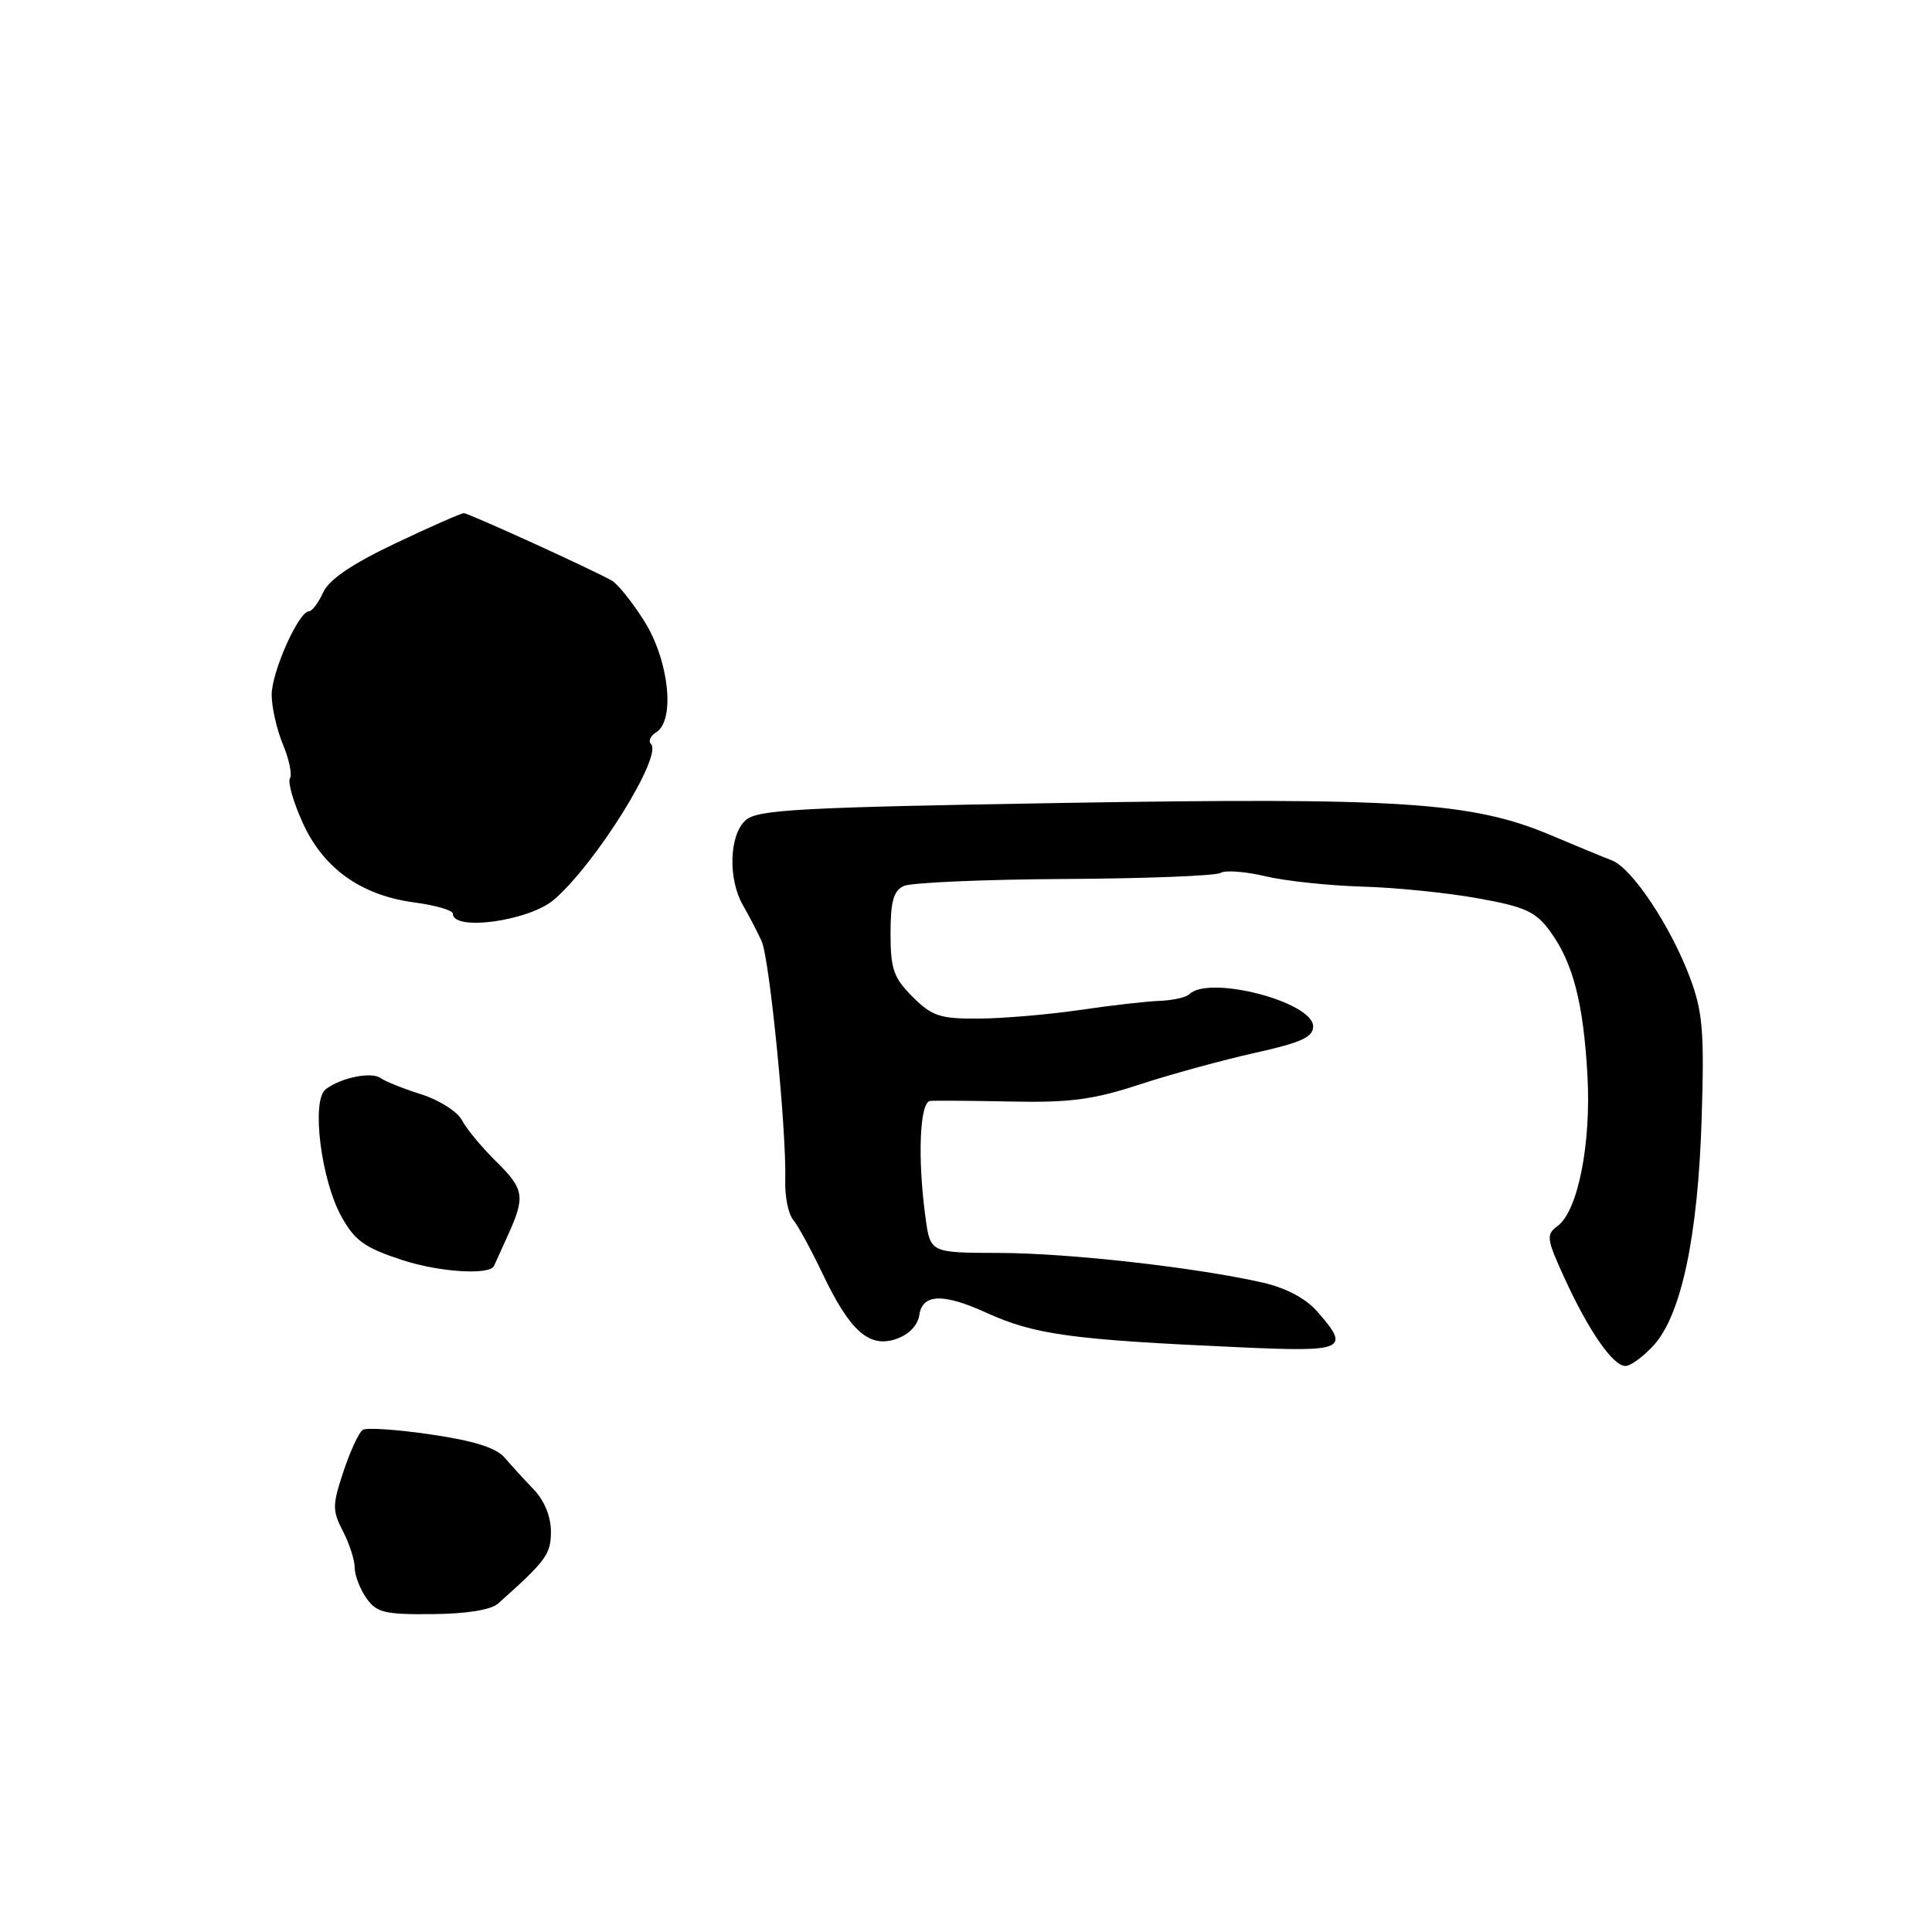<?xml version="1.0" encoding="UTF-8" standalone="no"?>
<!DOCTYPE svg PUBLIC "-//W3C//DTD SVG 1.1//EN" "http://www.w3.org/Graphics/SVG/1.1/DTD/svg11.dtd" >
<svg xmlns="http://www.w3.org/2000/svg" xmlns:xlink="http://www.w3.org/1999/xlink" version="1.1" viewBox="0 0 256 256">
 <g >
 <path fill="currentColor"
d=" M 66.00 212.48 C 72.40 206.77 73.00 205.95 73.00 202.91 C 73.00 200.97 72.12 198.82 70.75 197.39 C 69.51 196.10 67.77 194.20 66.88 193.16 C 65.76 191.84 62.81 190.91 57.13 190.08 C 52.65 189.42 48.58 189.14 48.07 189.46 C 47.57 189.77 46.42 192.24 45.52 194.95 C 44.03 199.43 44.02 200.14 45.44 202.89 C 46.30 204.54 47.00 206.72 47.00 207.73 C 47.00 208.73 47.69 210.54 48.54 211.75 C 49.89 213.68 50.95 213.94 57.29 213.88 C 61.81 213.84 65.06 213.32 66.00 212.48 Z  M 219.13 178.25 C 222.79 174.22 225.00 163.77 225.48 148.15 C 225.84 136.66 225.62 134.07 223.93 129.54 C 221.38 122.74 216.26 115.03 213.59 114.01 C 212.44 113.57 208.80 112.06 205.50 110.67 C 195.13 106.28 185.62 105.65 141.04 106.39 C 105.77 106.98 100.35 107.28 98.79 108.69 C 96.61 110.67 96.44 116.48 98.47 120.00 C 99.27 121.38 100.36 123.49 100.92 124.71 C 101.98 127.04 104.23 149.84 104.05 156.36 C 103.98 158.48 104.45 160.84 105.08 161.60 C 105.72 162.36 107.47 165.58 108.98 168.74 C 112.62 176.40 115.19 178.67 118.78 177.41 C 120.45 176.83 121.62 175.60 121.82 174.23 C 122.22 171.44 124.96 171.34 130.62 173.91 C 137.11 176.86 141.90 177.52 164.25 178.52 C 178.27 179.16 178.98 178.83 174.53 173.77 C 173.01 172.04 170.37 170.64 167.31 169.95 C 158.42 167.93 141.58 166.04 132.39 166.02 C 123.27 166.00 123.27 166.00 122.64 161.36 C 121.56 153.54 121.86 146.01 123.25 145.88 C 123.94 145.82 128.78 145.85 134.00 145.96 C 141.76 146.12 144.88 145.71 151.00 143.70 C 155.12 142.35 161.99 140.47 166.25 139.52 C 172.39 138.16 174.00 137.43 174.00 136.01 C 174.00 132.75 160.18 129.16 157.58 131.75 C 157.17 132.16 155.40 132.55 153.66 132.62 C 151.92 132.68 147.12 133.23 143.00 133.84 C 138.88 134.44 132.88 134.95 129.67 134.97 C 124.55 135.00 123.50 134.65 120.92 132.08 C 118.40 129.56 118.00 128.40 118.00 123.68 C 118.00 119.45 118.40 118.03 119.75 117.40 C 120.71 116.95 130.30 116.53 141.05 116.47 C 151.81 116.41 161.12 116.05 161.74 115.66 C 162.36 115.28 165.04 115.48 167.68 116.11 C 170.33 116.74 176.10 117.35 180.50 117.48 C 184.90 117.60 191.80 118.30 195.83 119.03 C 202.12 120.16 203.49 120.79 205.41 123.42 C 208.44 127.58 209.82 132.93 210.35 142.59 C 210.84 151.61 209.07 160.50 206.38 162.46 C 204.84 163.59 204.92 164.14 207.32 169.39 C 210.53 176.39 213.73 181.00 215.38 181.00 C 216.07 181.00 217.75 179.76 219.13 178.25 Z  M 65.46 167.74 C 65.51 167.61 66.33 165.80 67.28 163.72 C 69.64 158.52 69.49 157.58 65.64 153.80 C 63.80 151.98 61.80 149.57 61.21 148.43 C 60.61 147.29 58.18 145.75 55.81 145.00 C 53.44 144.25 51.03 143.29 50.45 142.86 C 49.23 141.96 45.12 142.80 43.14 144.35 C 41.22 145.87 42.55 156.43 45.28 161.27 C 47.05 164.44 48.38 165.37 53.45 167.01 C 58.32 168.58 64.92 168.98 65.46 167.74 Z  M 73.43 119.19 C 78.96 114.42 87.83 100.16 86.26 98.59 C 85.87 98.21 86.18 97.51 86.95 97.03 C 89.48 95.47 88.66 87.60 85.42 82.38 C 83.81 79.81 81.83 77.33 81.00 76.89 C 77.71 75.11 62.08 68.00 61.46 68.00 C 61.10 68.00 57.01 69.80 52.38 72.00 C 46.62 74.74 43.60 76.79 42.82 78.50 C 42.19 79.88 41.35 81.00 40.94 81.00 C 39.58 81.00 36.00 89.02 36.00 92.06 C 36.00 93.71 36.67 96.67 37.49 98.64 C 38.31 100.60 38.73 102.62 38.42 103.13 C 38.11 103.63 38.86 106.27 40.10 109.00 C 42.84 115.07 47.84 118.64 54.91 119.58 C 57.71 119.95 60.00 120.62 60.00 121.06 C 60.00 123.44 70.14 122.04 73.43 119.19 Z "/>
</g>
</svg>
